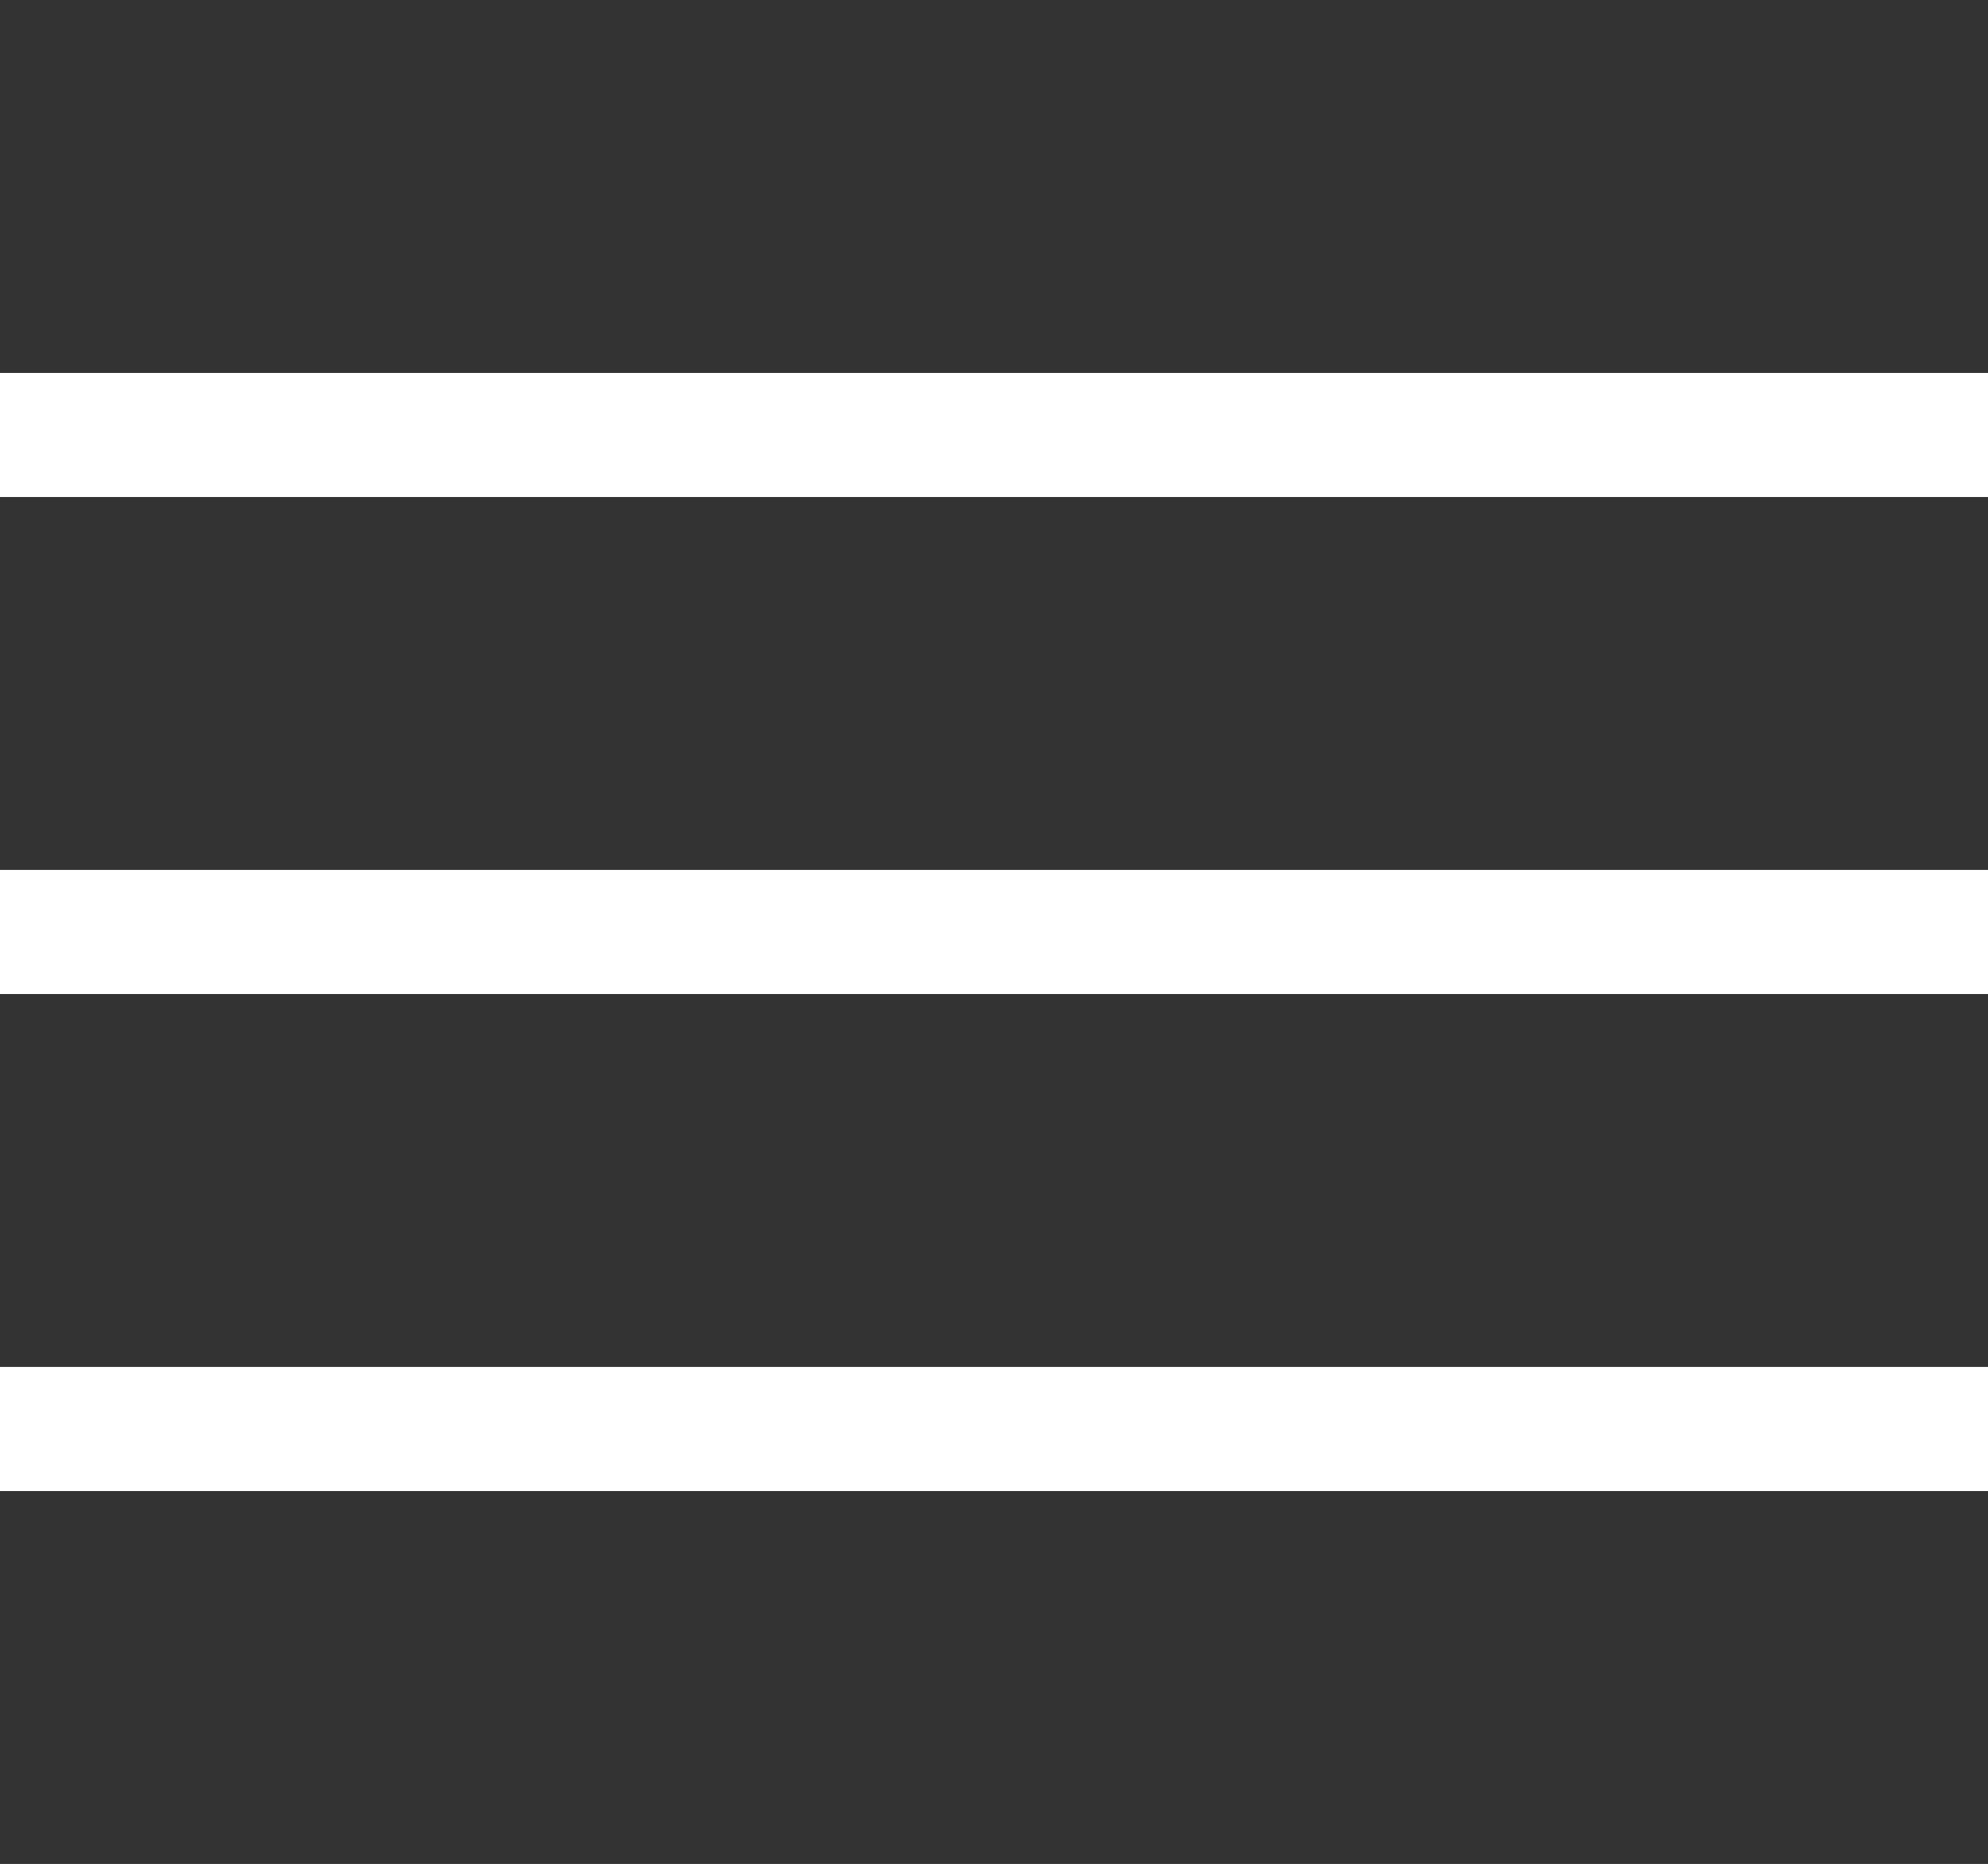 <svg xmlns="http://www.w3.org/2000/svg" width="16" height="15" viewBox="0 0 16 15"><defs><clipPath id="6vdla"><path fill="#fff" d="M0 8h16v3H0zm0-4h16v3H0zm0-4h16v3.001H0zm0 12h16v3.001H0z"/></clipPath></defs><g><g><path fill="#333" d="M0 8h16v3H0zm0-4h16v3H0zm0-4h16v3.001H0zm0 12h16v3.001H0z"/><path fill="none" stroke="#333" stroke-linecap="round" stroke-linejoin="round" stroke-miterlimit="20" stroke-width="2" d="M0 8h16v3H0zm0-4h16v3H0zm0-4h16v3.001H0zm0 12h16v3.001H0z" clip-path="url(&quot;#6vdla&quot;)"/></g></g></svg>
